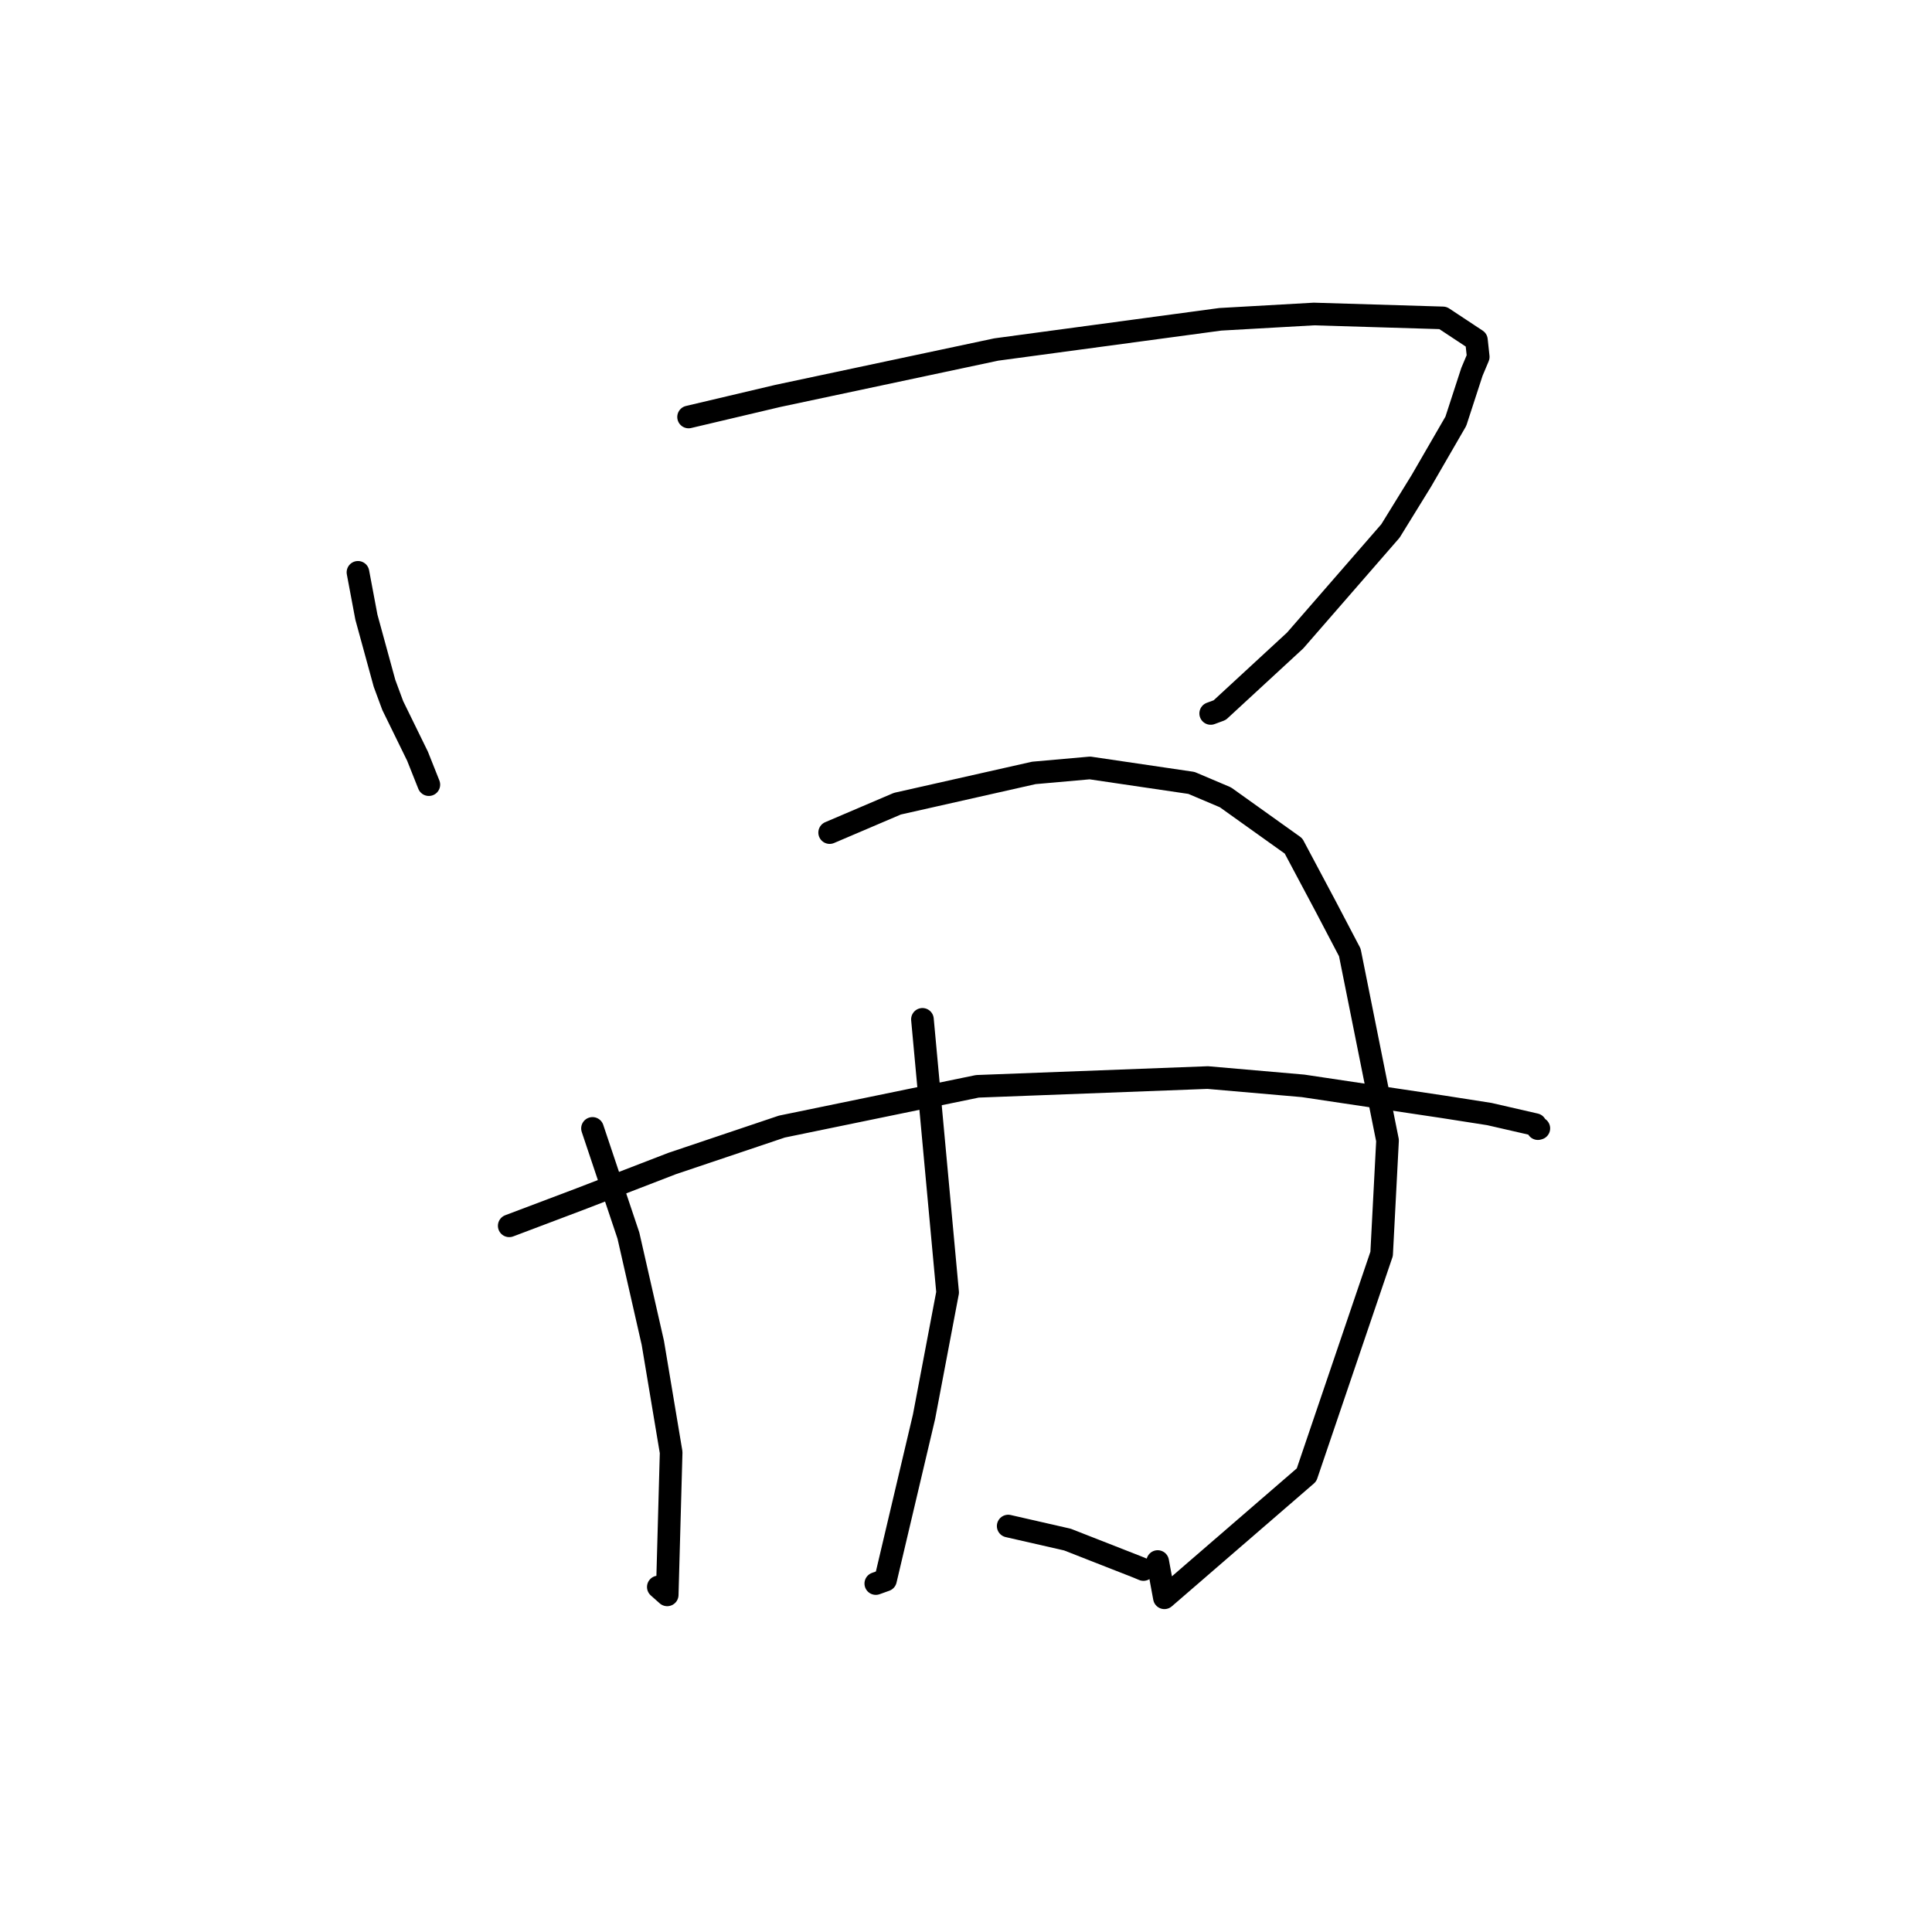 <?xml version="1.0" standalone="no"?>
    <svg width="256" height="256" xmlns="http://www.w3.org/2000/svg" version="1.1">
    <polyline stroke="black" stroke-width="3" stroke-linecap="round" fill="transparent" stroke-linejoin="round" points="47.432 75.837 48.549 81.774 50.951 90.547 52.039 93.488 55.327 100.206 56.561 103.308 56.824 103.969 " />
        <polyline stroke="black" stroke-width="3" stroke-linecap="round" fill="transparent" stroke-linejoin="round" points="91.241 55.253 103.073 52.46 132.01 46.311 161.689 42.31 174.102 41.607 191.192 42.123 195.633 45.058 195.873 47.291 195.037 49.276 192.907 55.817 188.338 63.714 184.242 70.355 171.616 84.868 161.617 94.095 160.423 94.536 " />
        <polyline stroke="black" stroke-width="3" stroke-linecap="round" fill="transparent" stroke-linejoin="round" points="78.509 149.521 83.268 163.723 86.503 177.933 88.93 192.449 88.408 211.328 87.231 210.283 " />
        <polyline stroke="black" stroke-width="3" stroke-linecap="round" fill="transparent" stroke-linejoin="round" points="109.934 110.322 118.908 106.493 136.986 102.416 144.425 101.756 157.87 103.739 162.374 105.649 171.394 112.09 175.69 120.161 178.858 126.205 183.855 151.121 183.073 166.145 173.12 195.435 154.289 211.714 153.399 206.912 " />
        <polyline stroke="black" stroke-width="3" stroke-linecap="round" fill="transparent" stroke-linejoin="round" points="67.476 162.427 76.88 158.874 89.062 154.172 103.602 149.278 129.51 143.943 160.031 142.783 172.664 143.882 191.182 146.653 197.349 147.618 203.44 149.017 203.78 149.55 203.893 149.518 203.899 149.516 203.902 149.515 203.904 149.515 " />
        <polyline stroke="black" stroke-width="3" stroke-linecap="round" fill="transparent" stroke-linejoin="round" points="122.228 135.07 125.565 171.253 122.439 187.724 117.332 209.368 116.048 209.829 " />
        <polyline stroke="black" stroke-width="3" stroke-linecap="round" fill="transparent" stroke-linejoin="round" points="133.591 202.21 141.441 204.003 150.729 207.643 151.511 207.97 " />
        </svg>